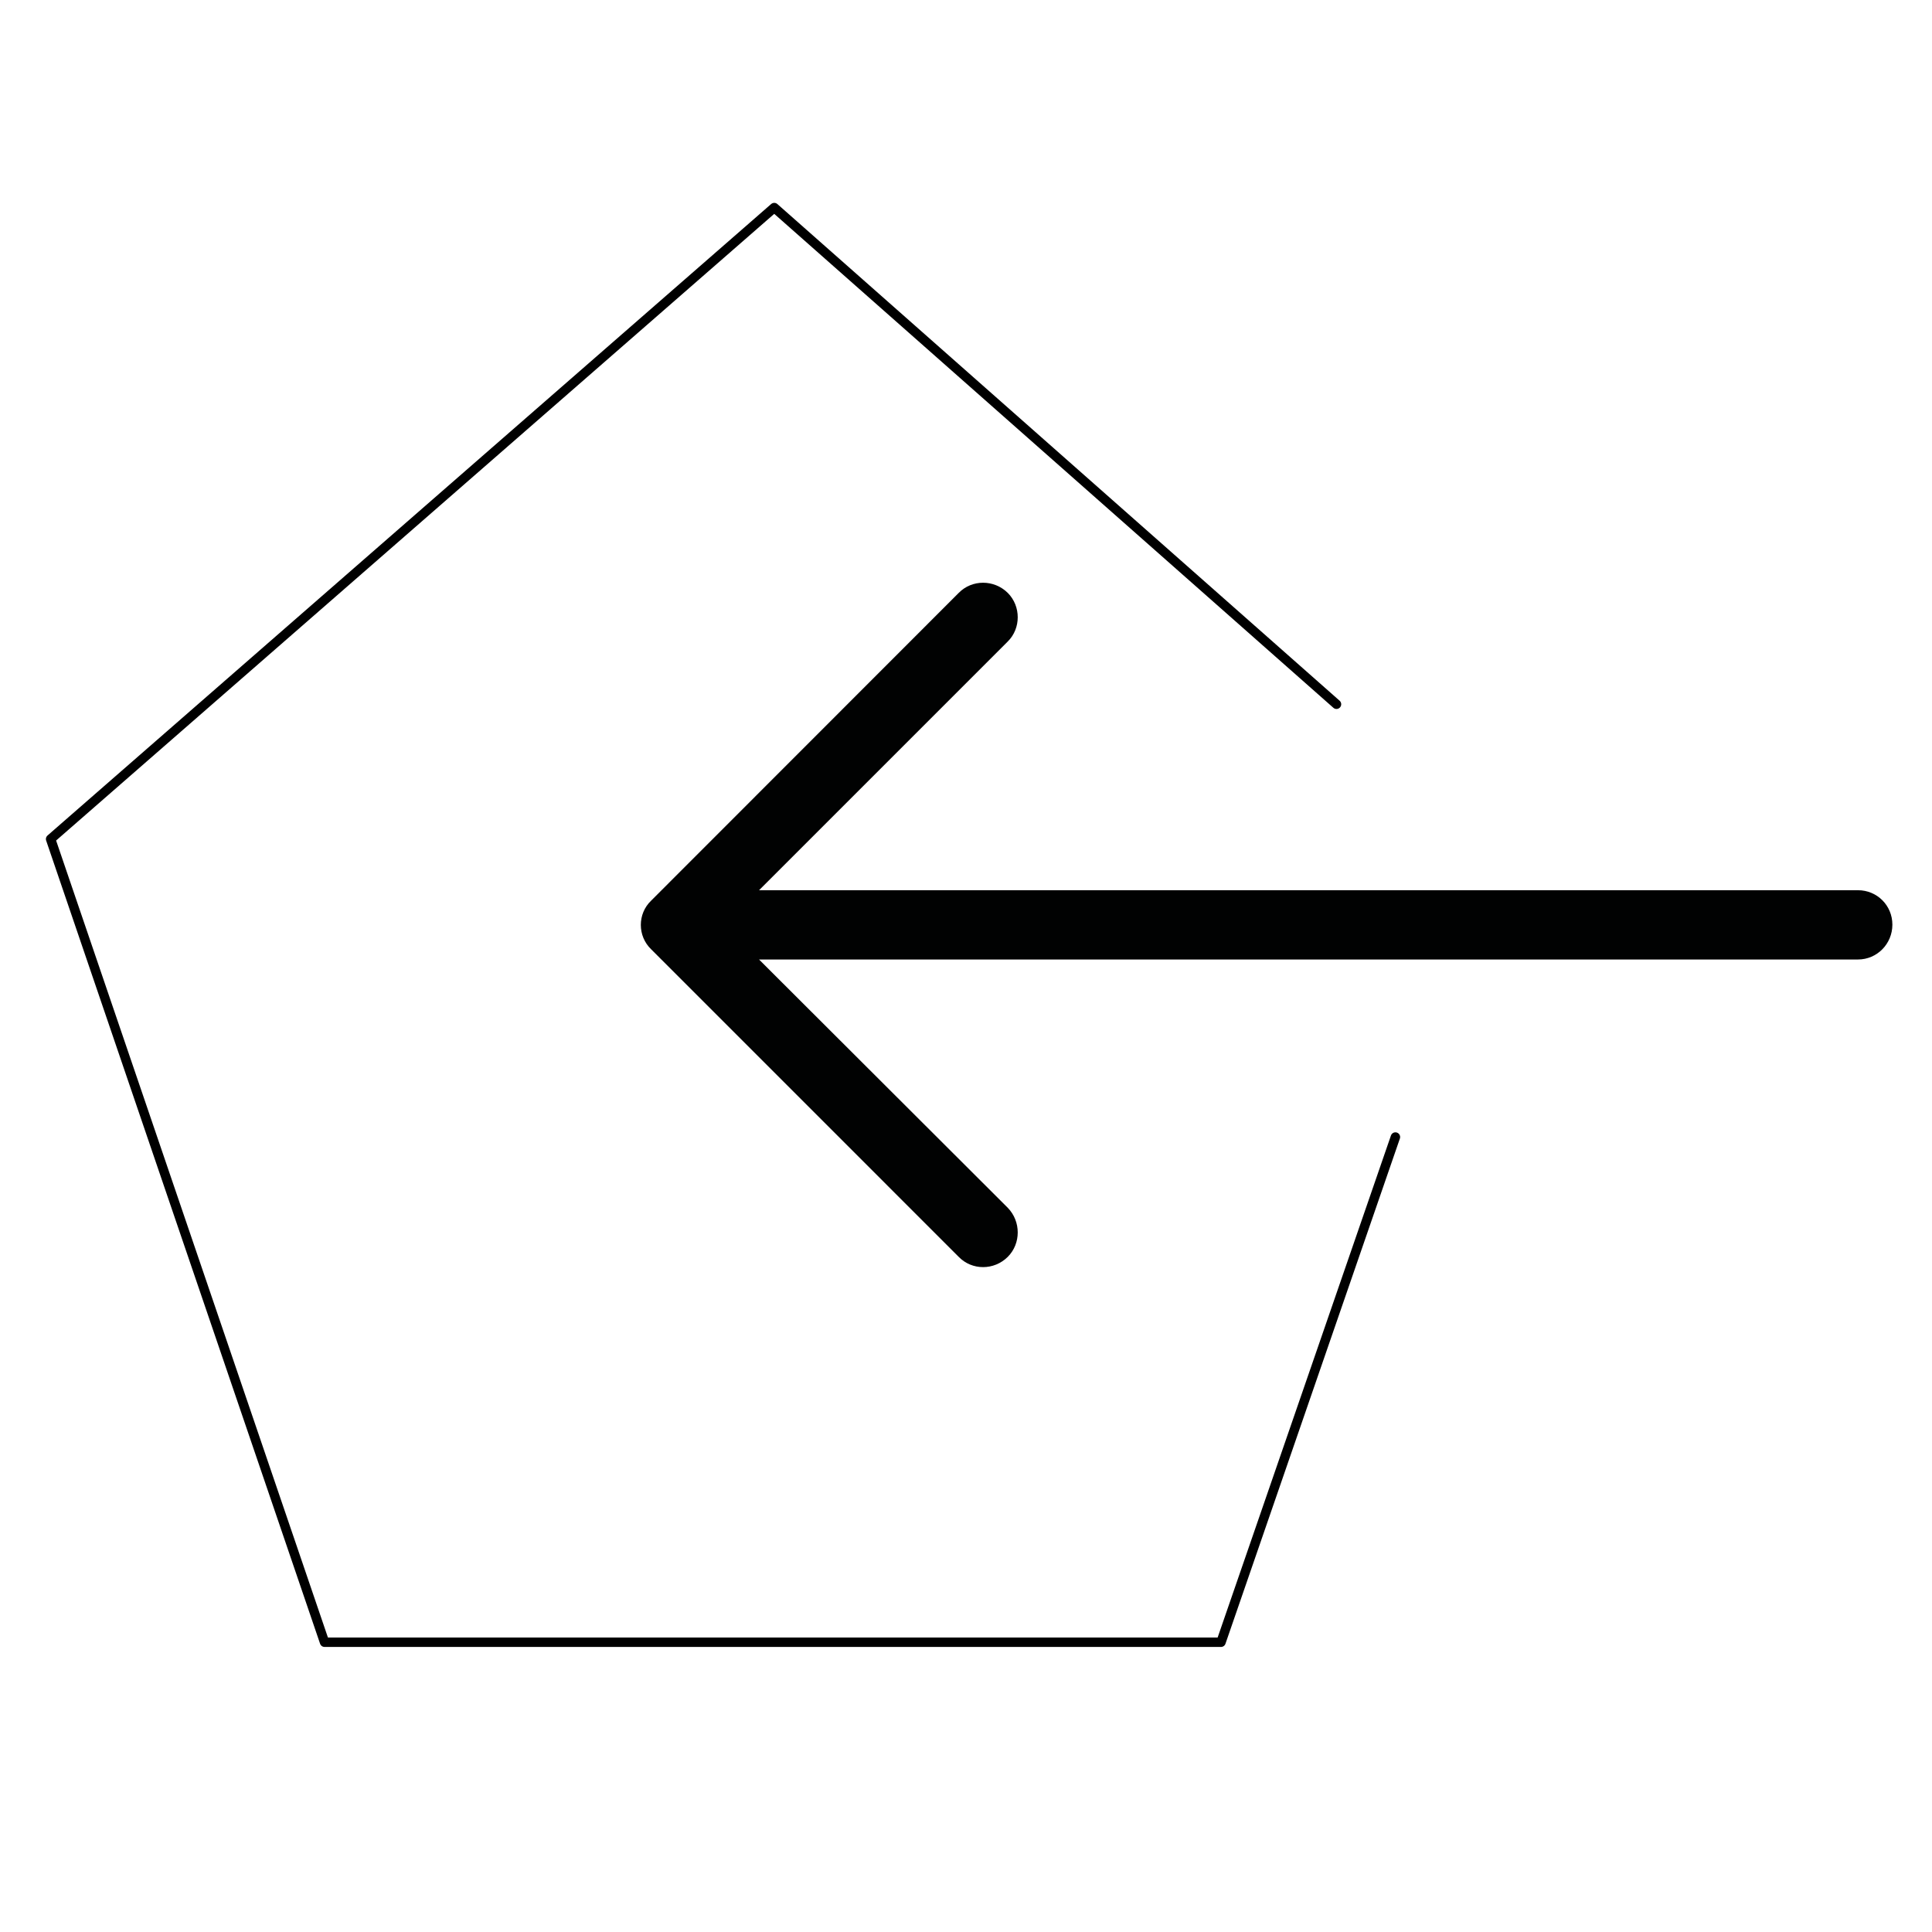 <?xml version="1.0" encoding="utf-8"?>
<!-- Generator: Adobe Illustrator 16.0.3, SVG Export Plug-In . SVG Version: 6.00 Build 0)  -->
<!DOCTYPE svg PUBLIC "-//W3C//DTD SVG 1.1//EN" "http://www.w3.org/Graphics/SVG/1.1/DTD/svg11.dtd">
<svg version="1.1" id="Layer_1" xmlns="http://www.w3.org/2000/svg" xmlns:xlink="http://www.w3.org/1999/xlink" x="0px" y="0px"
	 width="512px" height="512px" viewBox="0 0 512 512" enable-background="new 0 0 512 512" xml:space="preserve">
<polyline fill="none" stroke="#000000" stroke-width="2.5" stroke-linecap="round" stroke-linejoin="round" stroke-miterlimit="10" points="
	369.798,301.329 323.578,435.207 86.01,435.207 13.415,222.358 205.185,55.011 354.183,186.633 "/>
<g>
	<path fill="#010202" d="M172.555,238.686c-3.64,3.48-3.64,9.368,0,12.879l81.514,81.516c3.521,3.623,9.359,3.623,13,0
		c3.52-3.529,3.52-9.377,0-13.008l-65.915-65.797h217.503c5.082,0,9.122-4.159,9.122-9.23c0-5.079-4.04-9.128-9.122-9.128H201.154
		l65.915-65.915c3.52-3.48,3.52-9.351,0-12.879c-3.641-3.591-9.479-3.591-13,0L172.555,238.686z M246.279,238.686
		c-3.639,3.48-3.639,9.368,0,12.879l28.597,2.71H492.38c5.08,0,9.12-4.159,9.12-9.23c0-5.079-4.04-9.128-9.12-9.128H274.875
		L246.279,238.686z"/>
</g>
</svg>

